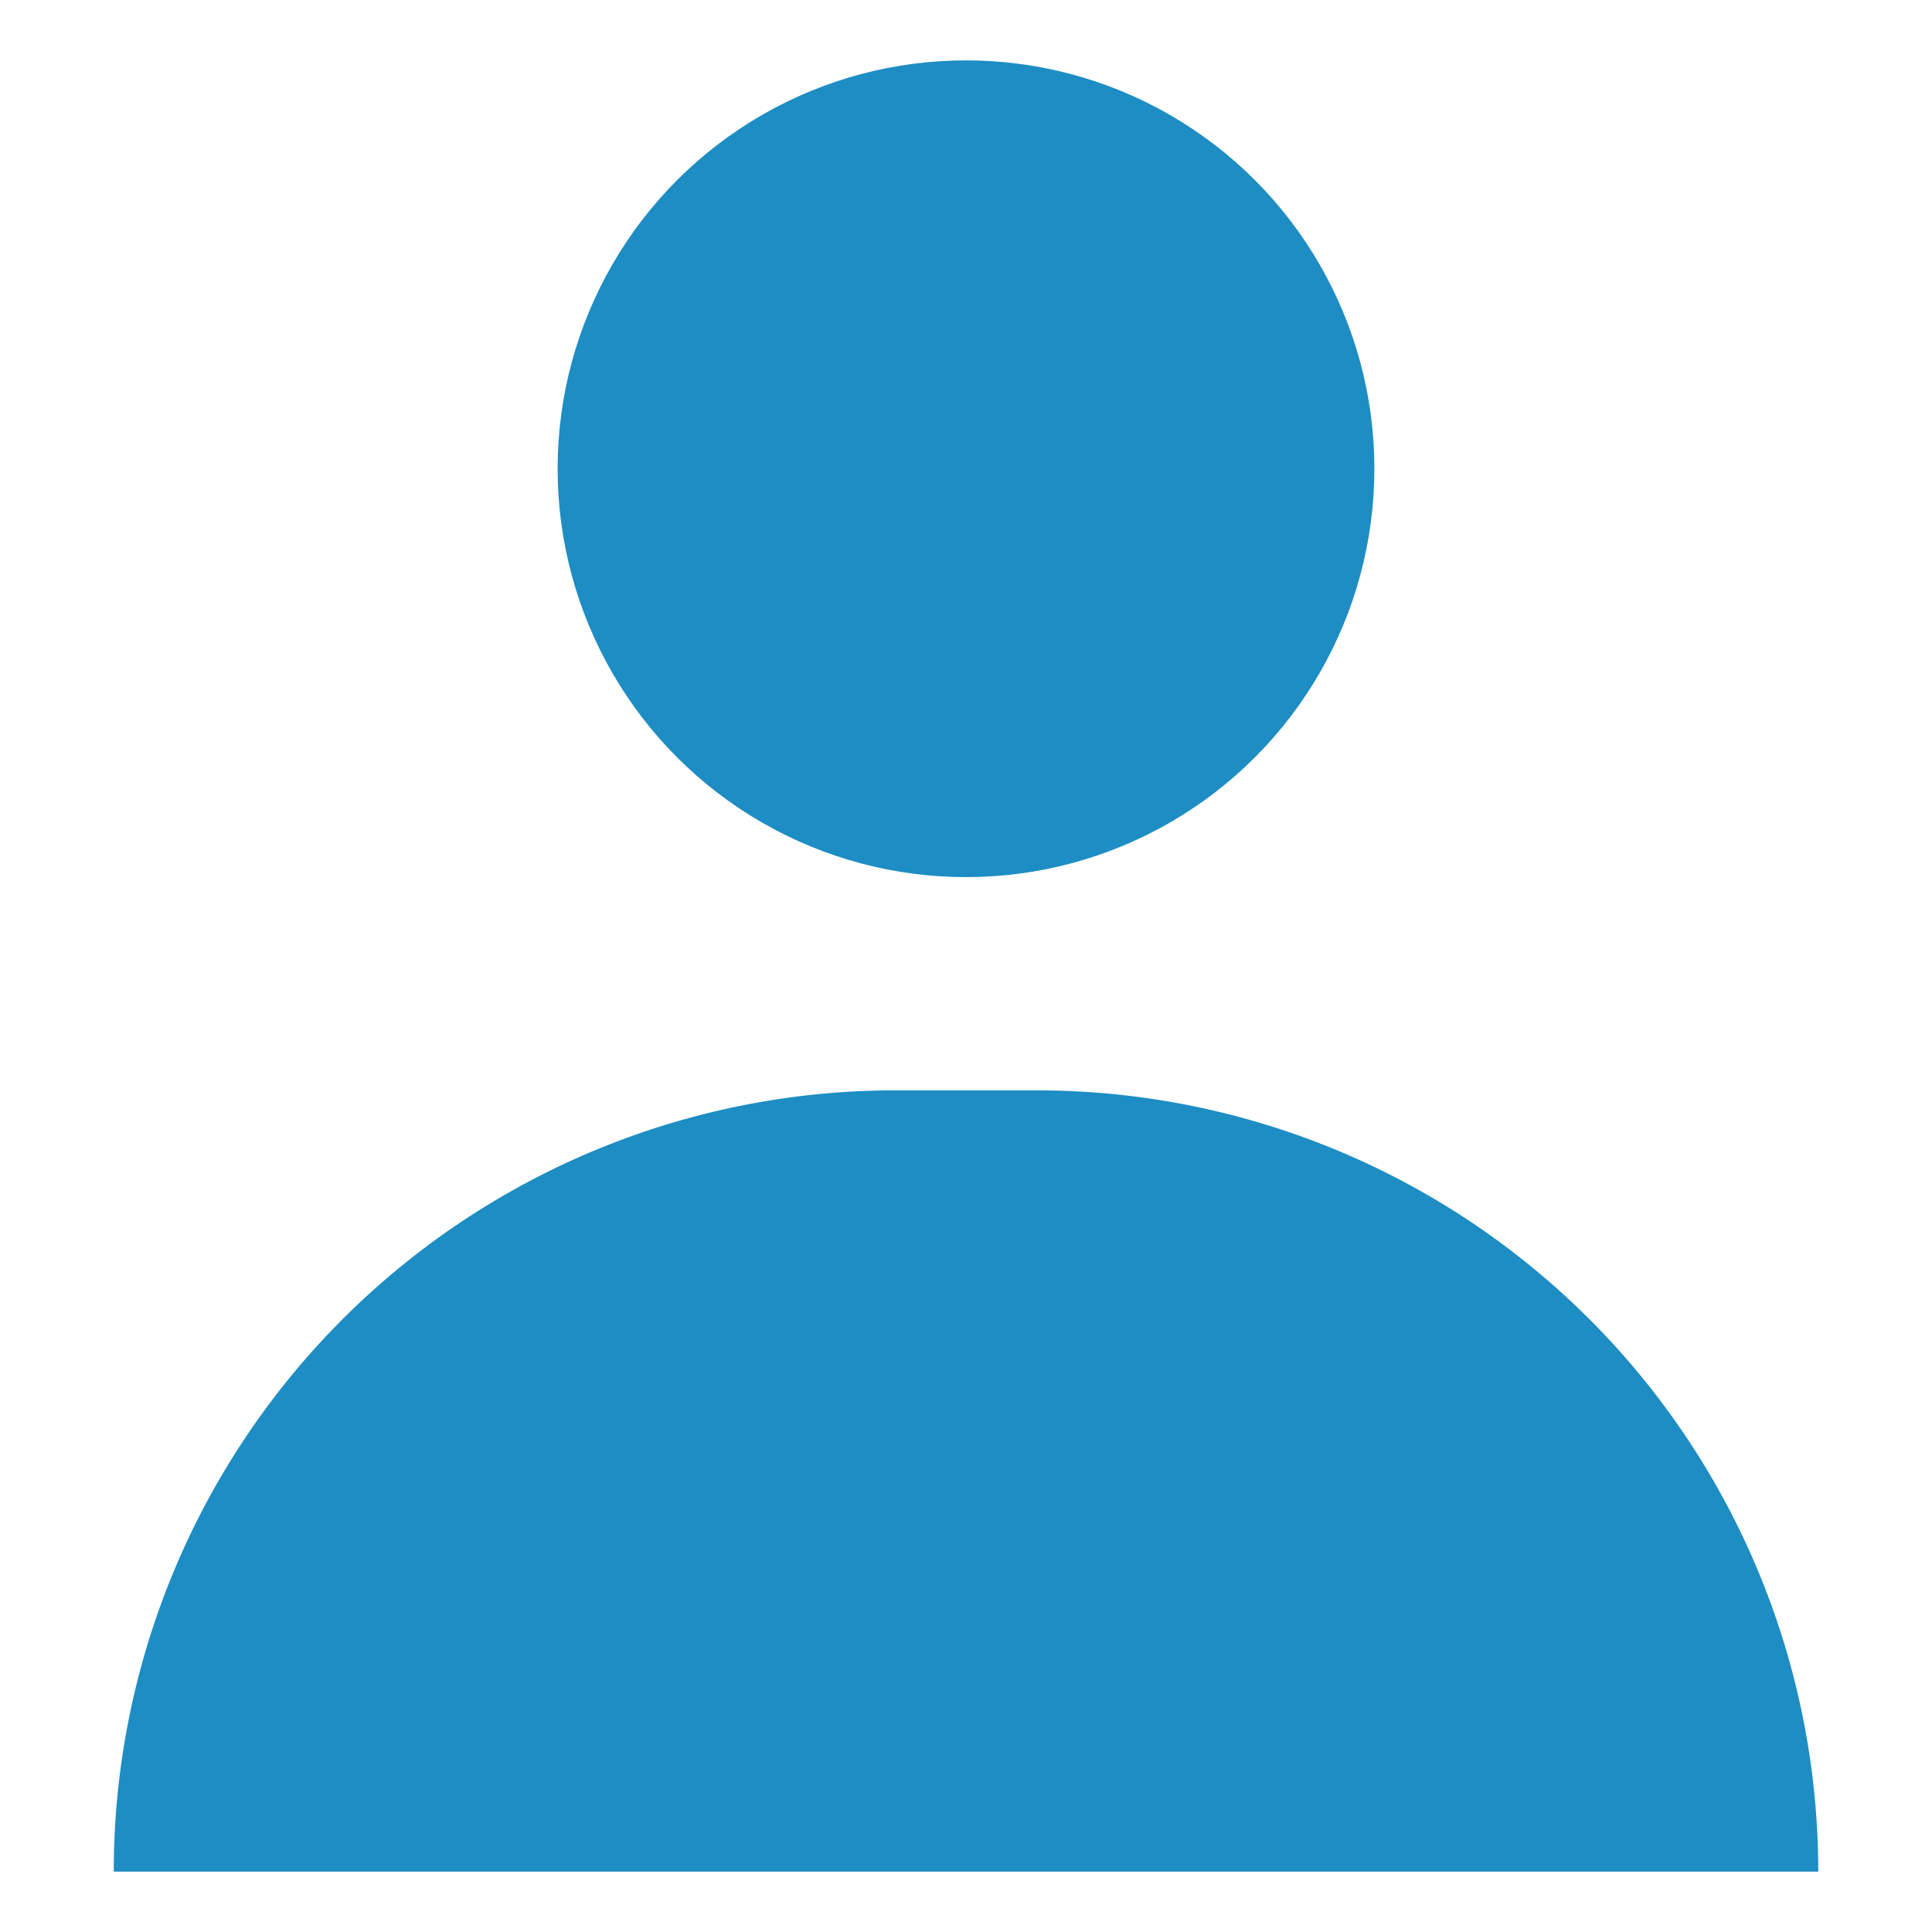 <svg id="Layer_1" data-name="Layer 1" xmlns="http://www.w3.org/2000/svg" viewBox="0 0 80 80"><defs><style>.cls-1{fill:#1d8dc4;}</style></defs><title>Untitled-1</title><g id="_Group_" data-name="&lt;Group&gt;"><circle id="_Path_" data-name="&lt;Path&gt;" class="cls-1" cx="40" cy="19.41" r="16.91"/><path id="_Path_2" data-name="&lt;Path&gt;" class="cls-1" d="M4.71,77.5h0A32.35,32.35,0,0,1,37.06,45.15h5.88A32.35,32.35,0,0,1,75.29,77.5h0"/></g></svg>